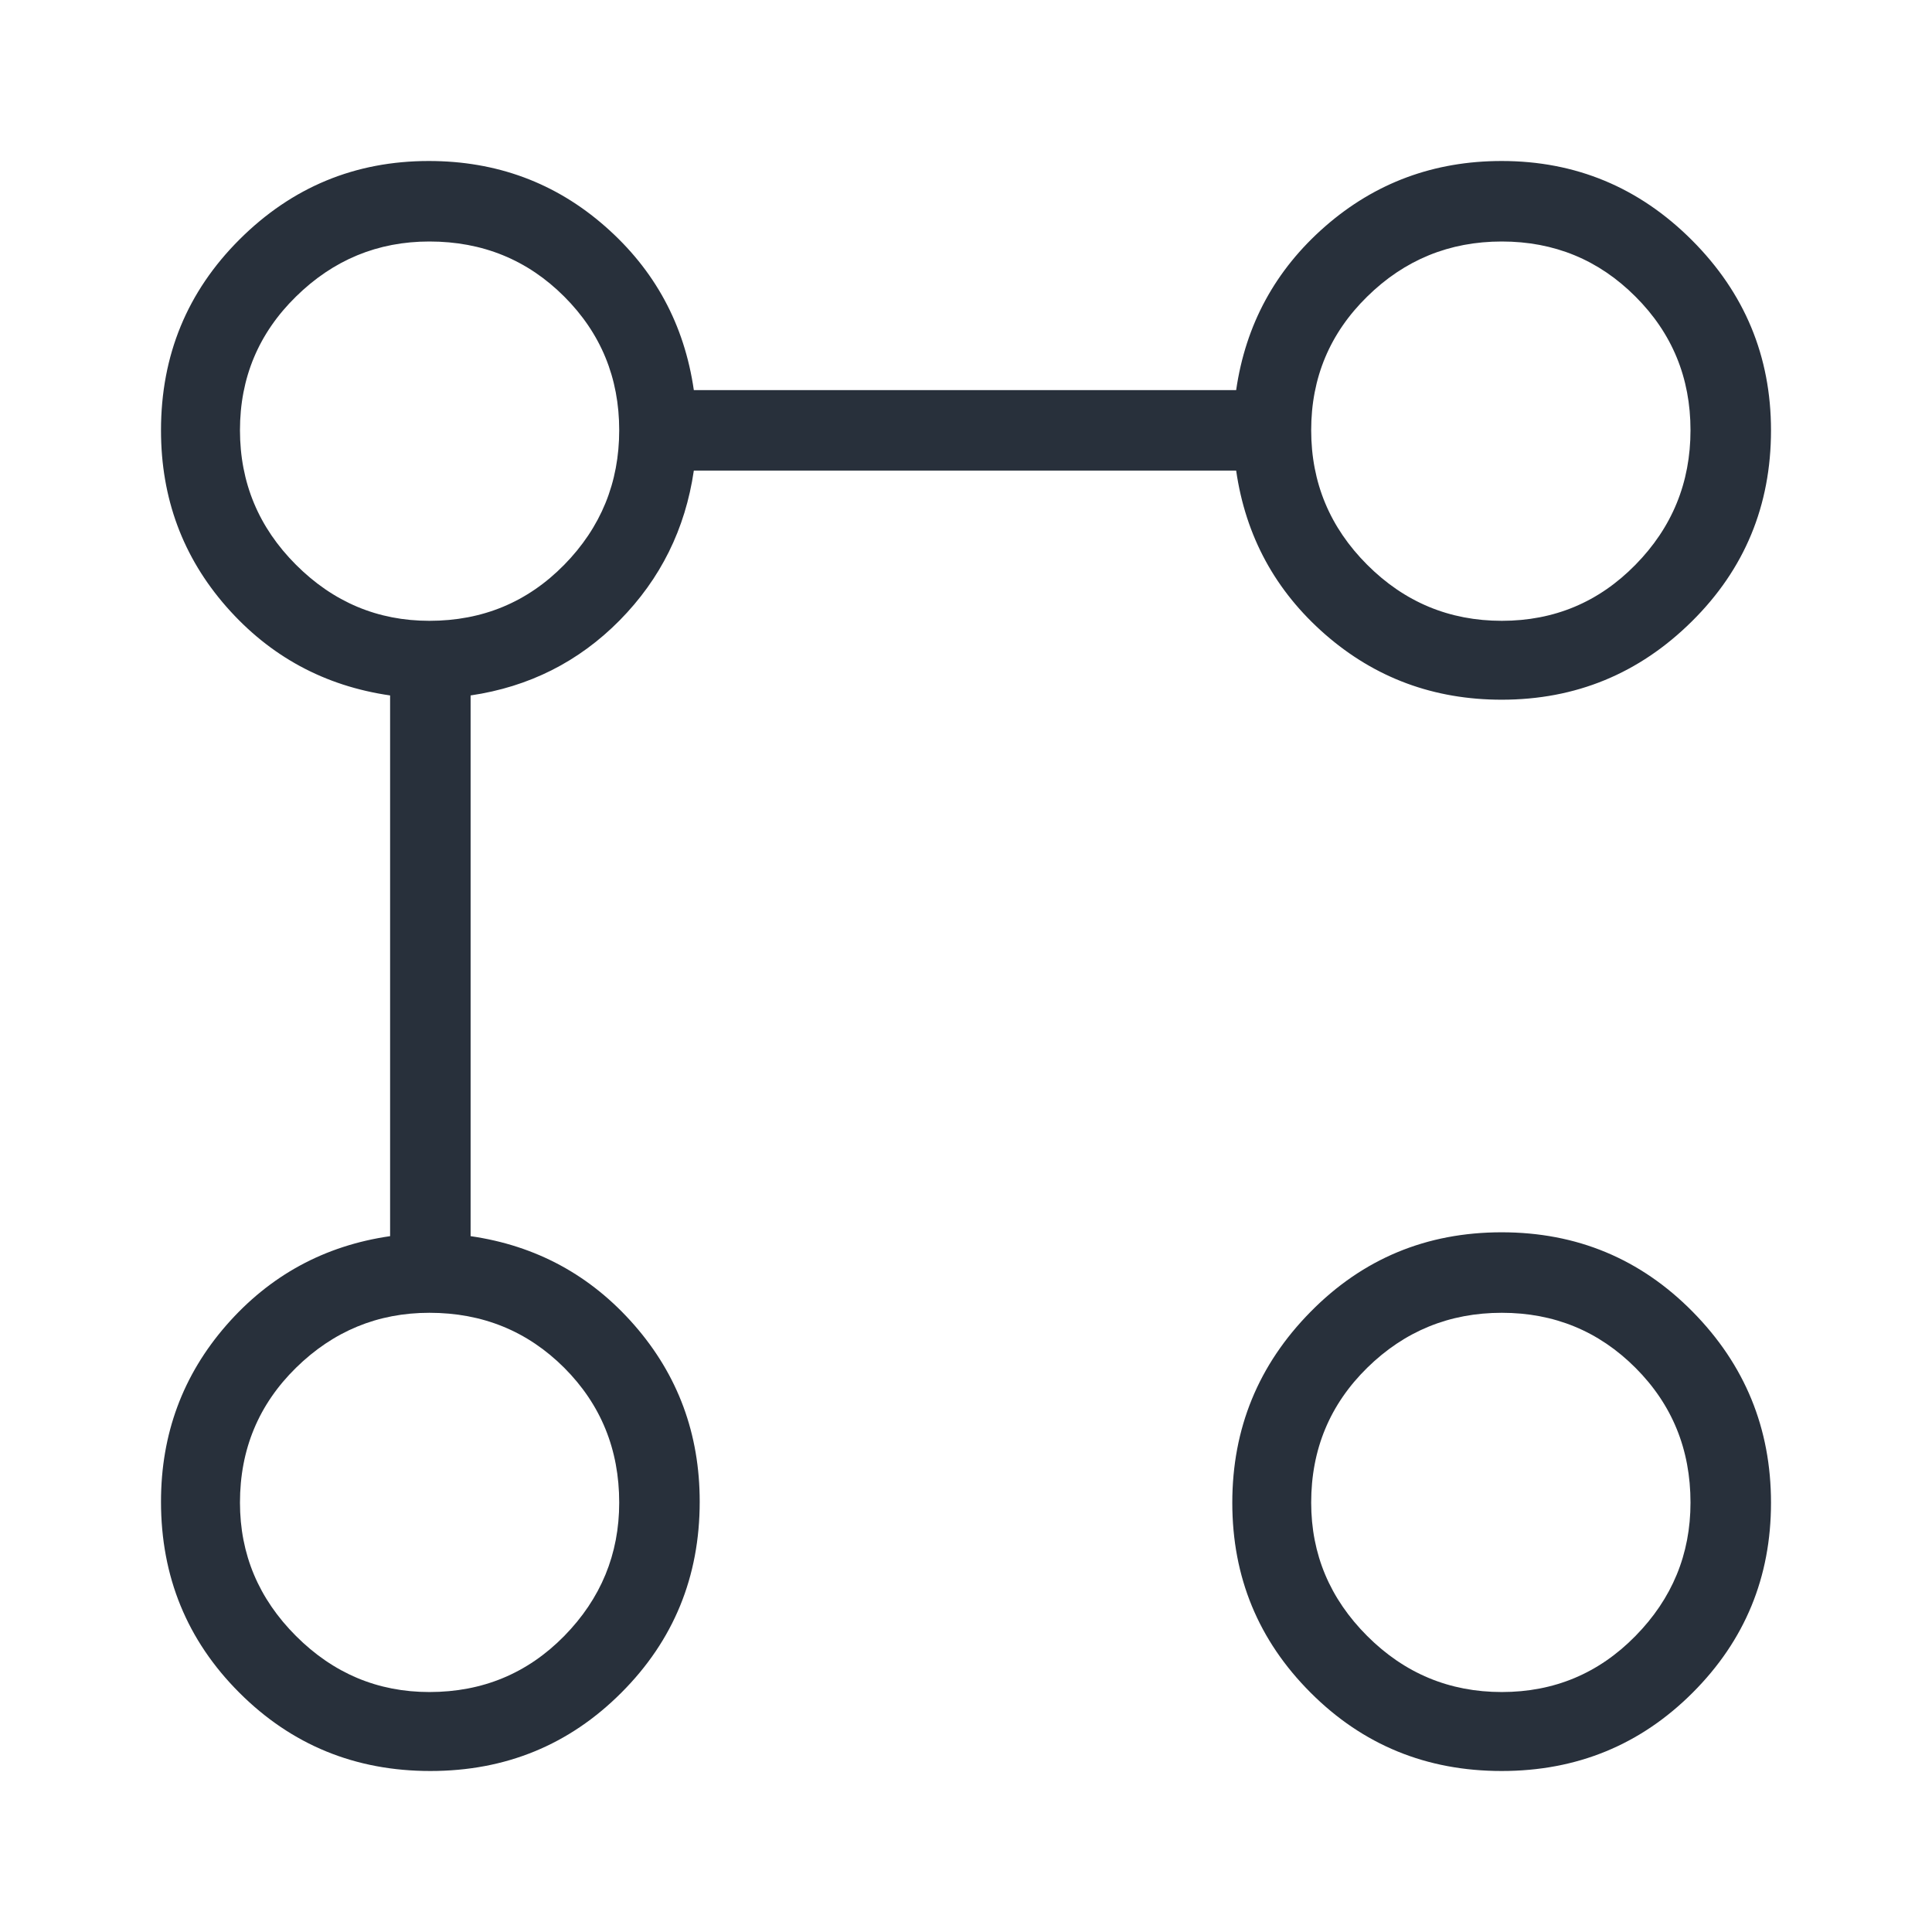 <svg width="24" height="24" viewBox="0 0 24 24" fill="none" xmlns="http://www.w3.org/2000/svg">
<mask id="mask0_318_38691" style="mask-type:alpha" maskUnits="userSpaceOnUse" x="0" y="0" width="24" height="24">
<rect width="24" height="24" fill="#D9D9D9"/>
</mask>
<g mask="url(#mask0_318_38691)">
<path d="M18.654 8.692C17.813 8.692 17.082 8.422 16.462 7.881C15.843 7.34 15.474 6.662 15.356 5.846H8.619C8.513 6.572 8.205 7.192 7.697 7.707C7.189 8.221 6.572 8.532 5.846 8.639V15.356C6.662 15.474 7.34 15.843 7.881 16.462C8.422 17.082 8.692 17.813 8.692 18.654C8.692 19.587 8.368 20.378 7.719 21.027C7.071 21.676 6.28 22 5.346 22C4.413 22 3.622 21.676 2.973 21.027C2.324 20.378 2 19.587 2 18.654C2 17.813 2.271 17.082 2.812 16.462C3.353 15.843 4.031 15.474 4.846 15.356V8.639C4.031 8.521 3.353 8.153 2.812 7.537C2.271 6.92 2 6.19 2 5.346C2 4.413 2.326 3.622 2.977 2.973C3.629 2.324 4.412 2 5.327 2C6.17 2 6.901 2.271 7.517 2.812C8.134 3.353 8.501 4.031 8.619 4.846H15.356C15.474 4.031 15.843 3.353 16.462 2.812C17.082 2.271 17.813 2 18.654 2C19.574 2 20.362 2.328 21.017 2.983C21.672 3.638 22 4.426 22 5.346C22 6.28 21.672 7.071 21.017 7.719C20.362 8.368 19.574 8.692 18.654 8.692ZM5.334 21.019C5.995 21.019 6.553 20.787 7.009 20.323C7.464 19.859 7.692 19.307 7.692 18.666C7.692 18.005 7.464 17.447 7.009 16.991C6.553 16.536 5.995 16.308 5.334 16.308C4.693 16.308 4.141 16.536 3.677 16.991C3.213 17.447 2.981 18.005 2.981 18.666C2.981 19.307 3.213 19.859 3.677 20.323C4.141 20.787 4.693 21.019 5.334 21.019ZM5.334 7.712C5.995 7.712 6.553 7.48 7.009 7.016C7.464 6.552 7.692 5.995 7.692 5.344C7.692 4.693 7.464 4.139 7.009 3.684C6.553 3.228 5.995 3 5.334 3C4.693 3 4.141 3.228 3.677 3.684C3.213 4.139 2.981 4.693 2.981 5.344C2.981 5.995 3.213 6.552 3.677 7.016C4.141 7.48 4.693 7.712 5.334 7.712ZM18.654 22C17.72 22 16.929 21.676 16.281 21.027C15.632 20.378 15.308 19.592 15.308 18.668C15.308 17.744 15.632 16.953 16.281 16.295C16.929 15.637 17.72 15.308 18.654 15.308C19.587 15.308 20.378 15.637 21.027 16.295C21.676 16.953 22 17.744 22 18.668C22 19.592 21.676 20.378 21.027 21.027C20.378 21.676 19.587 22 18.654 22ZM18.656 21.019C19.307 21.019 19.861 20.787 20.316 20.323C20.772 19.859 21 19.307 21 18.666C21 18.005 20.772 17.447 20.316 16.991C19.861 16.536 19.307 16.308 18.656 16.308C18.005 16.308 17.448 16.536 16.984 16.991C16.52 17.447 16.288 18.005 16.288 18.666C16.288 19.307 16.52 19.859 16.984 20.323C17.448 20.787 18.005 21.019 18.656 21.019ZM18.656 7.712C19.307 7.712 19.861 7.48 20.316 7.016C20.772 6.552 21 5.995 21 5.344C21 4.693 20.772 4.139 20.316 3.684C19.861 3.228 19.307 3 18.656 3C18.005 3 17.448 3.228 16.984 3.684C16.52 4.139 16.288 4.693 16.288 5.344C16.288 5.995 16.52 6.552 16.984 7.016C17.448 7.48 18.005 7.712 18.656 7.712Z" fill="#28303B"/>
</g>
</svg>
